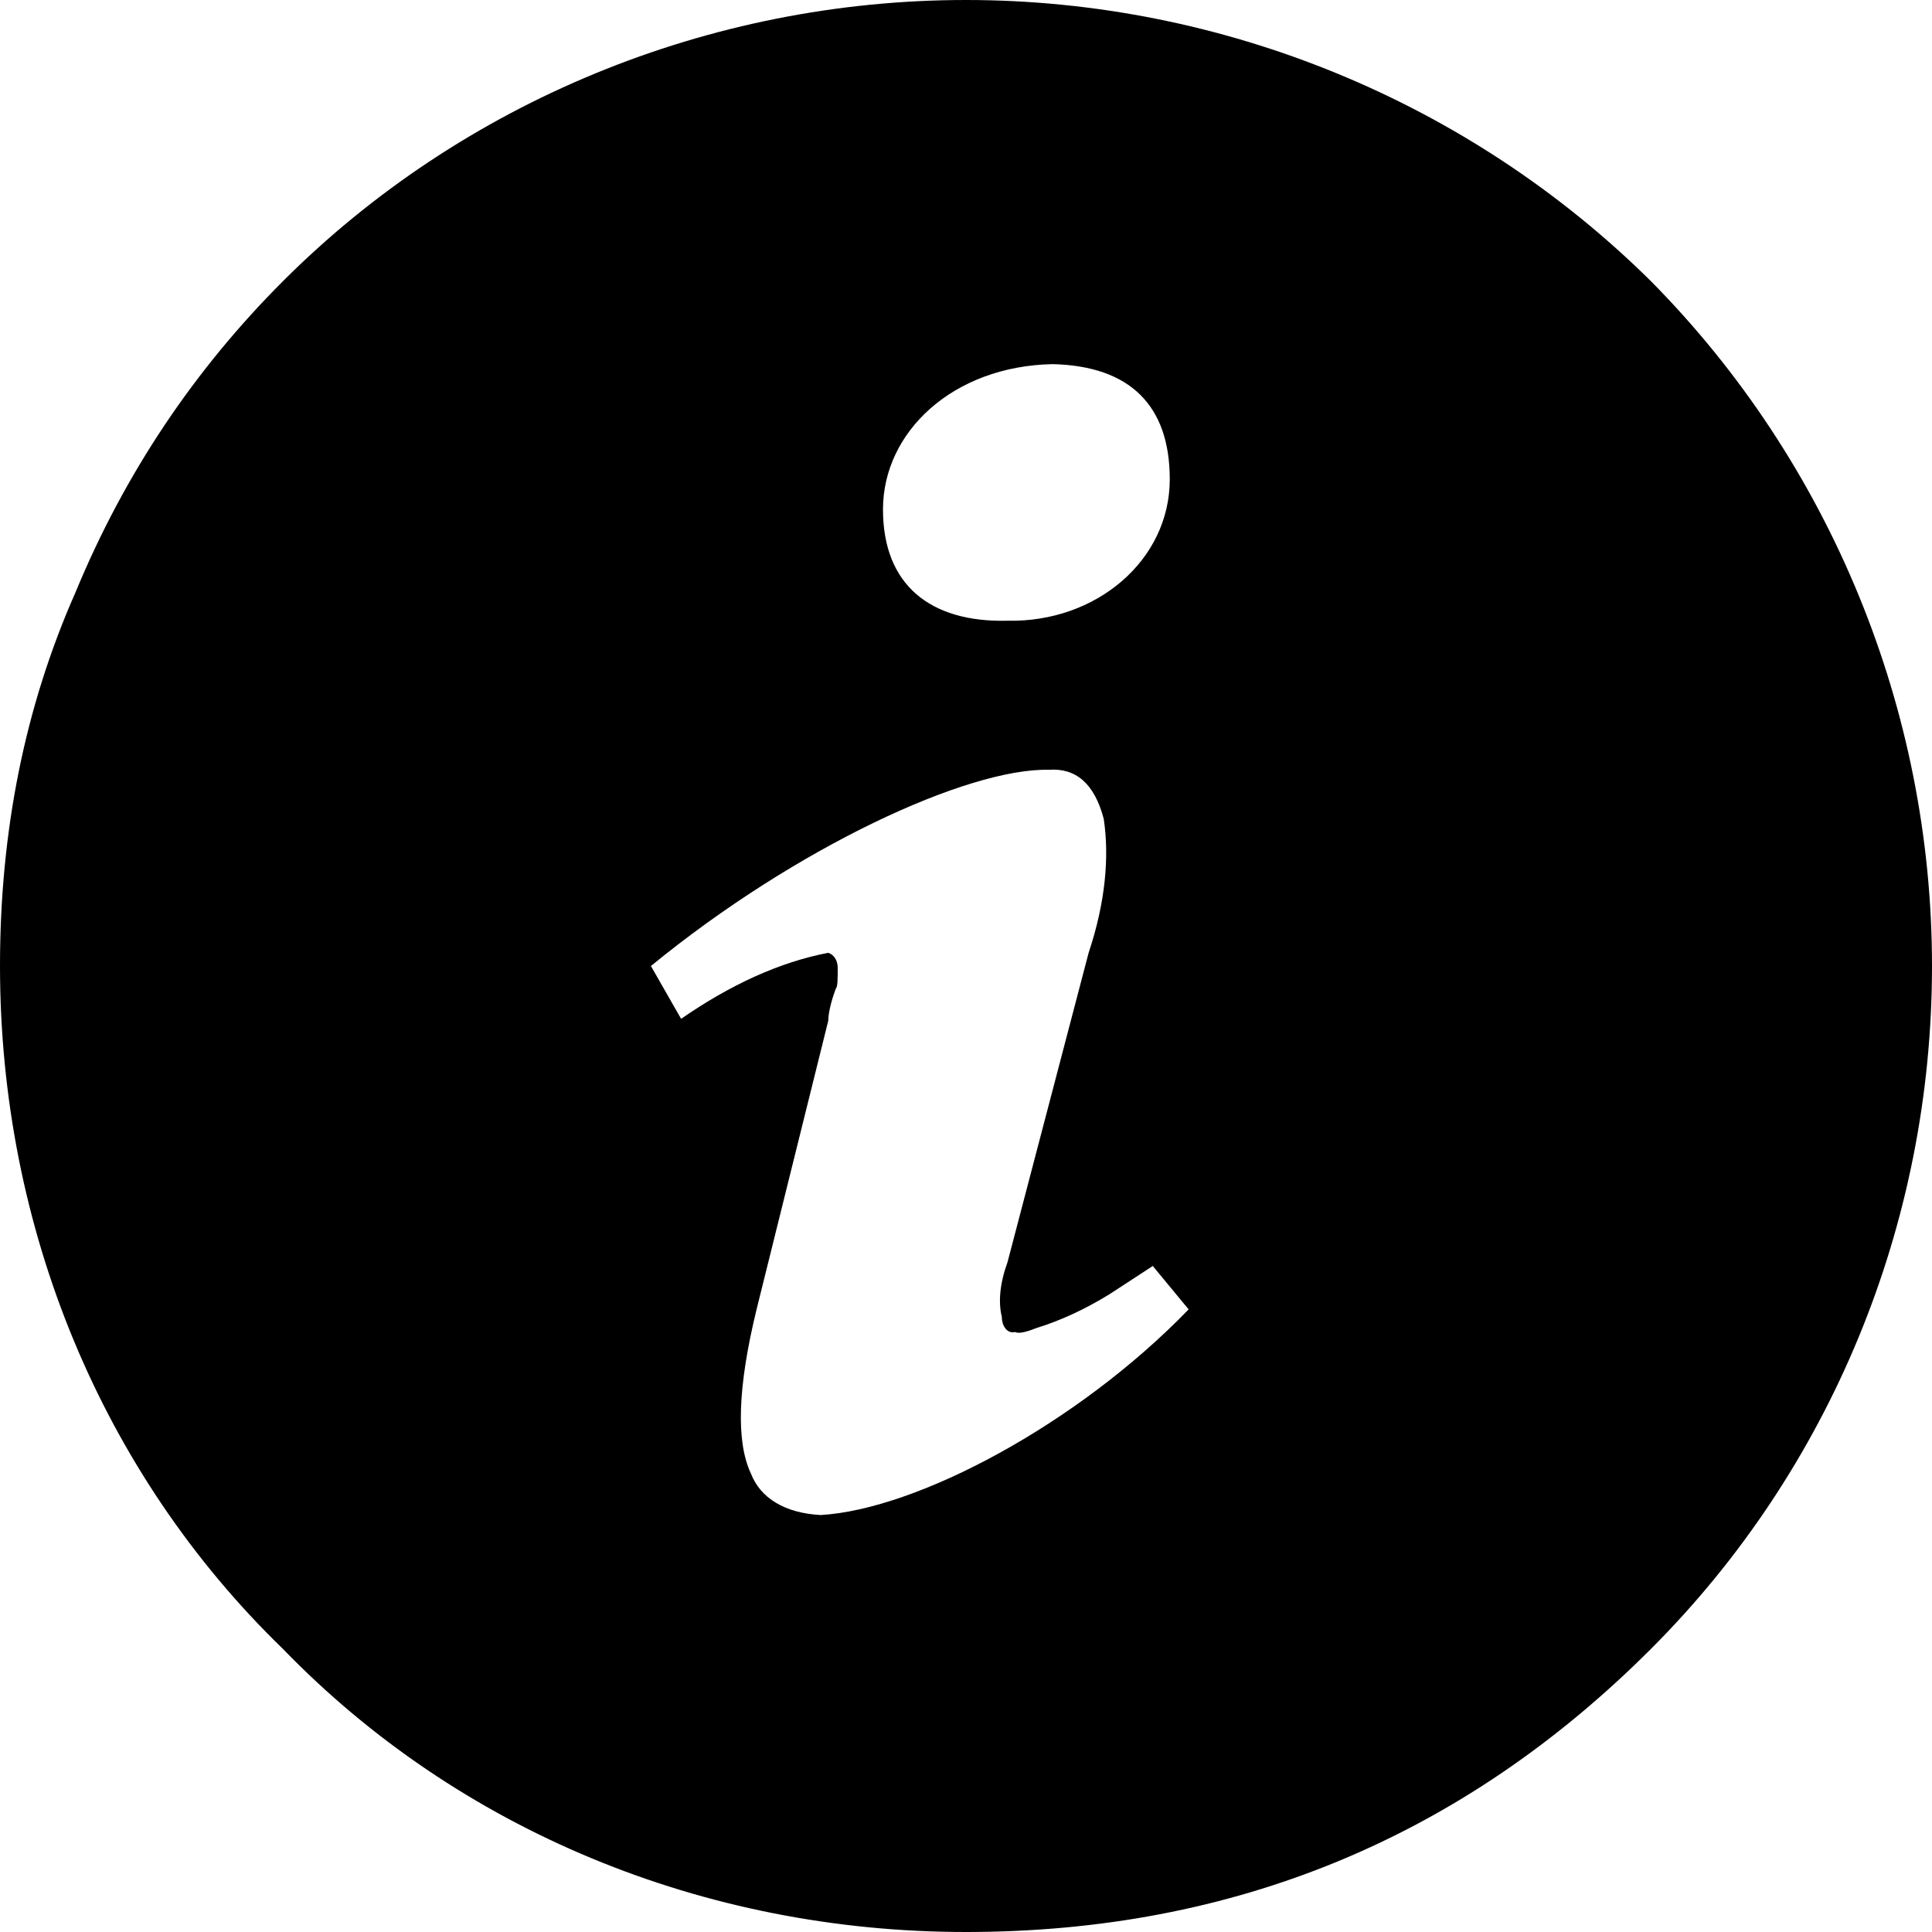 <?xml version="1.0" encoding="utf-8"?>
<!-- Generator: Adobe Illustrator 15.0.0, SVG Export Plug-In . SVG Version: 6.00 Build 0)  -->
<!DOCTYPE svg PUBLIC "-//W3C//DTD SVG 1.1//EN" "http://www.w3.org/Graphics/SVG/1.1/DTD/svg11.dtd">
<svg version="1.1" id="Layer_1" xmlns="http://www.w3.org/2000/svg" xmlns:xlink="http://www.w3.org/1999/xlink" x="0px" y="0px"
	 width="1024px" height="1024px" viewBox="0 0 1024 1024" enable-background="new 0 0 1024 1024" xml:space="preserve">
<path d="M361,540l-16-28c77-63,168-105,211-104c14-1,24,7,29,26c3,20,1,44-8,71l-43,164c-4,11-5,21-3,29c0,5,3,9,7,8c2,1,6,0,11-2
	c13-4,26-10,39-18l23-15l19,23c-59,61-144,106-195,109c-19-1-32-9-37-22c-8-17-7-46,3-87l38-153c0-3,1-9,4-17c1-1,1-5,1-11
	c0-4-2-7-5-8C413,510,387,522,361,540z M468,270c0-41,37-76,90-77c41,1,62,22,62,61c0,43-39,76-86,75C493,330,468,310,468,270z
	 M40,314C13,375,0,441,0,512c0,139,54,269,150,362c93,96,223,150,362,150c142,0,263-50,363-150c95-95,149-225,149-362
	c0-136-54-267-149-363C779,54,648,0,512,0S245,54,150,149C103,196,66,251,40,314z"/>
</svg>
